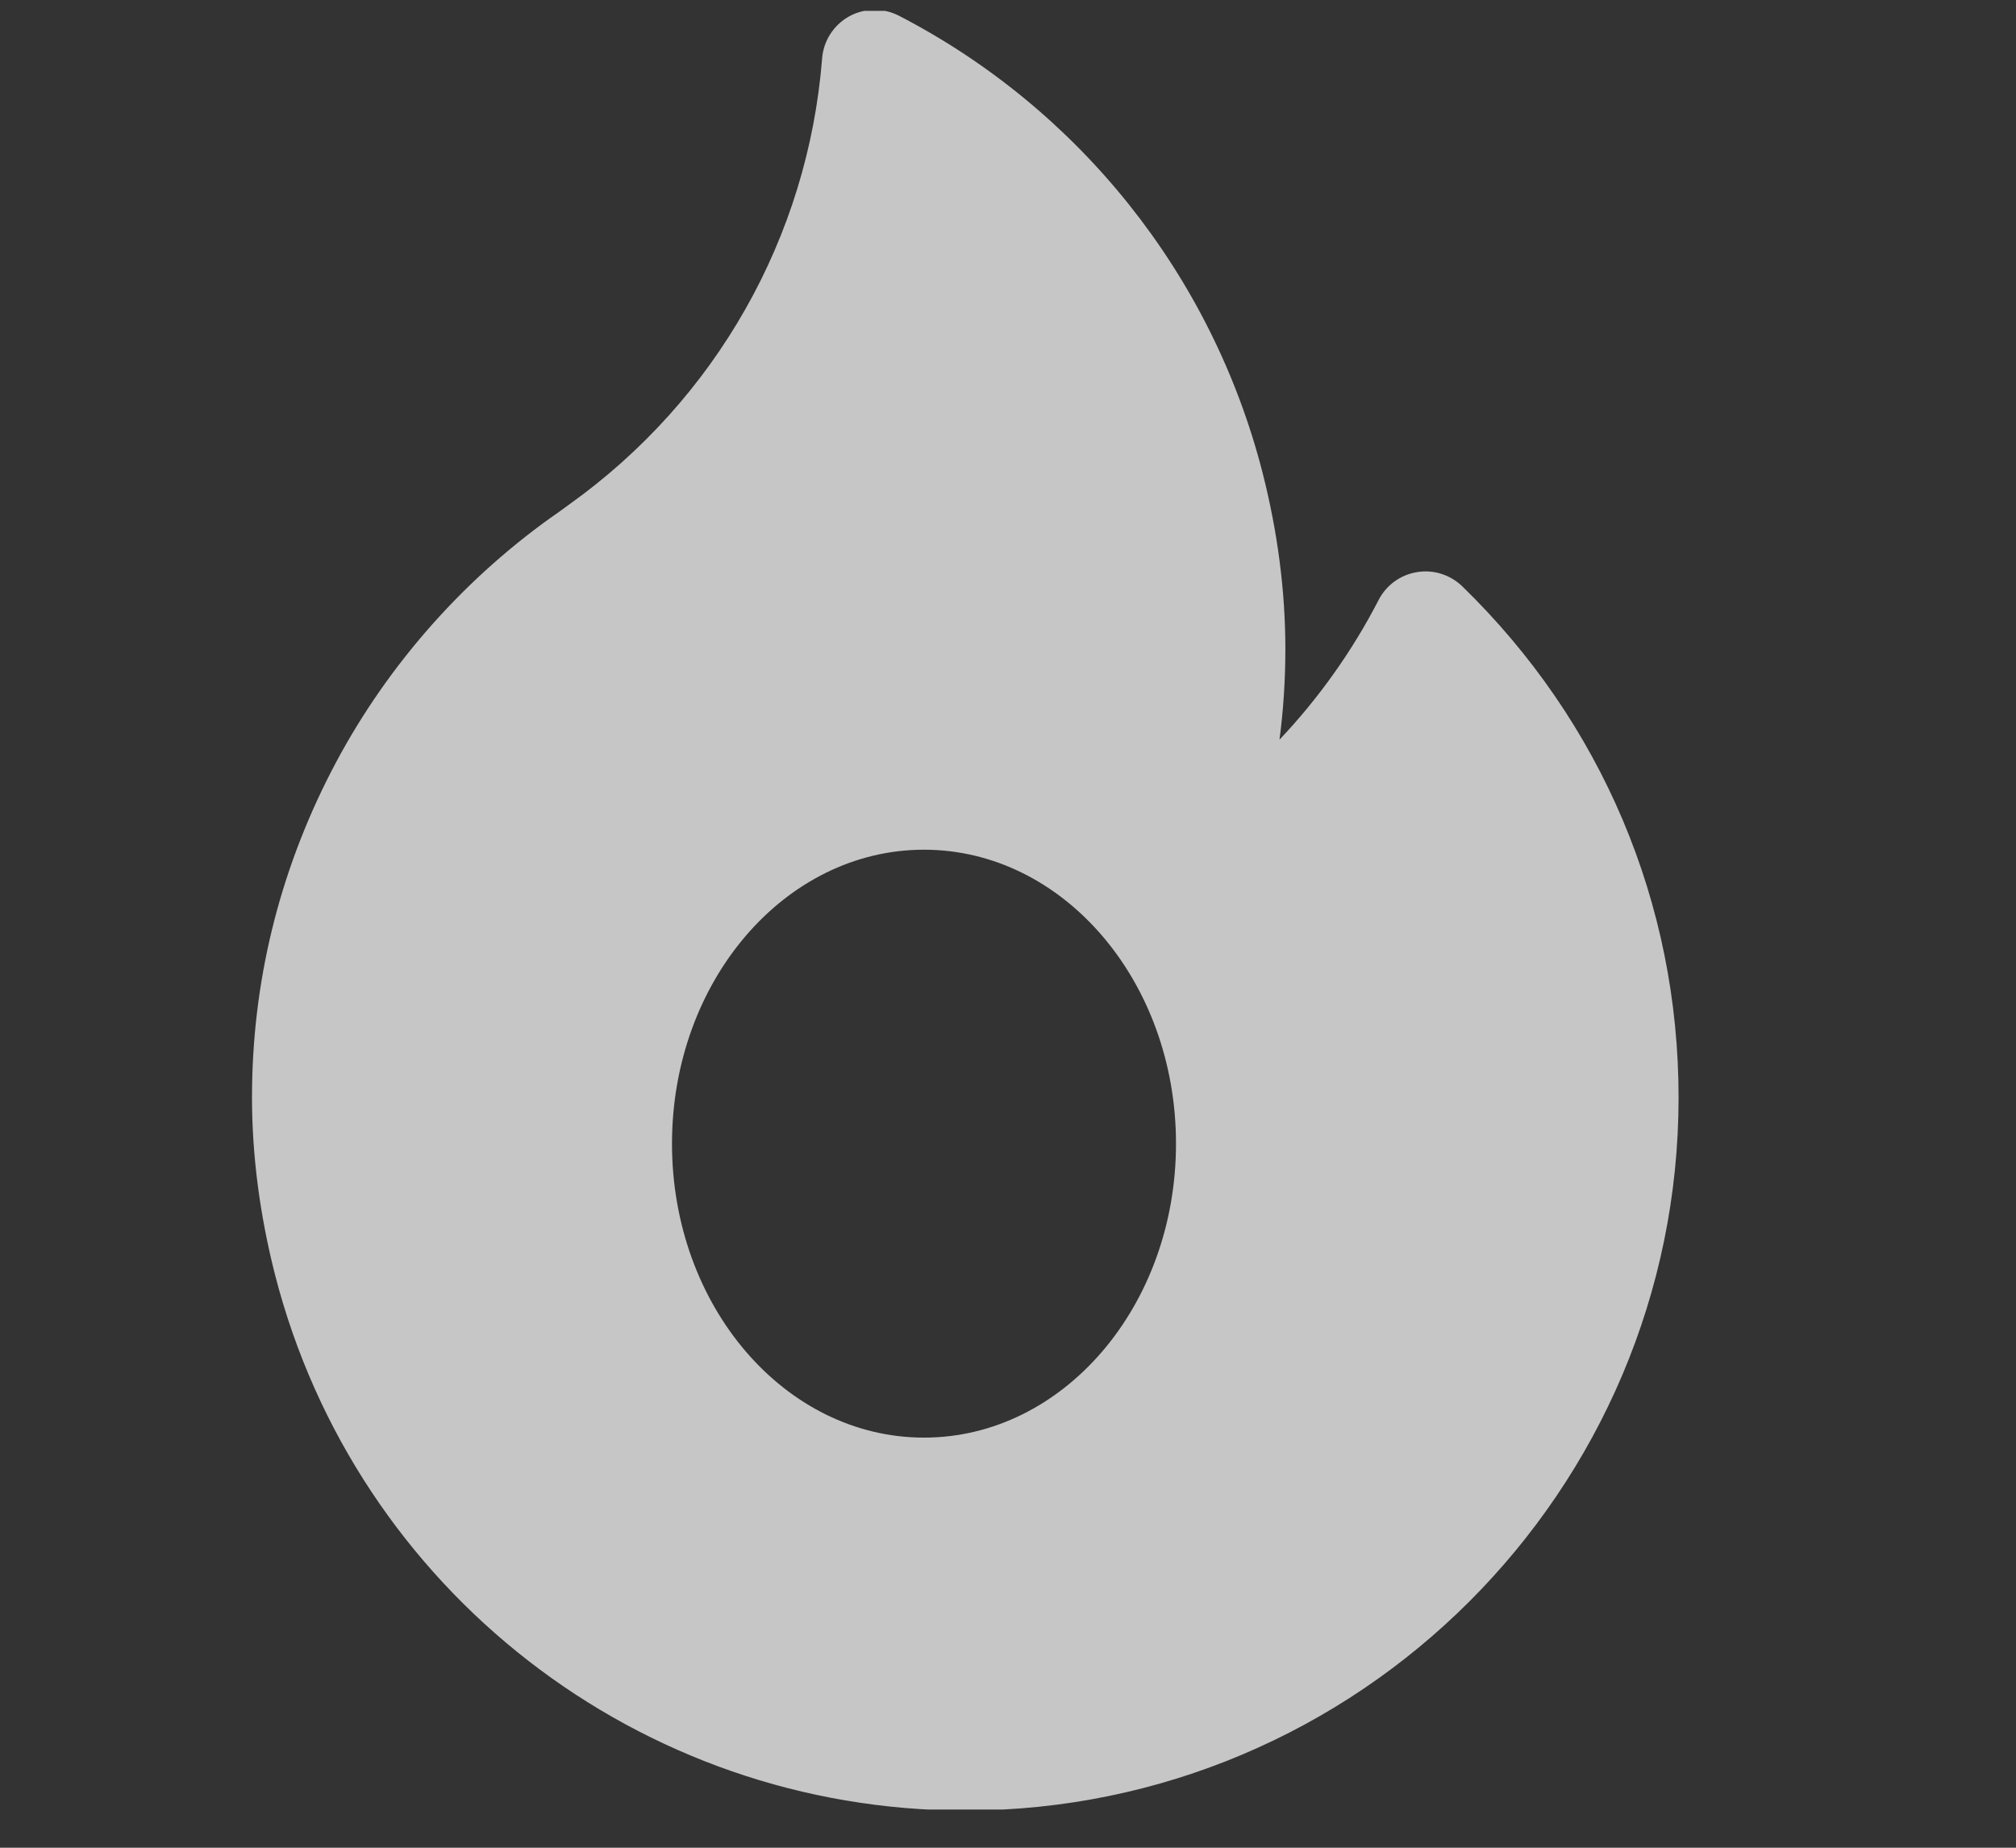 <svg width="24" height="22" viewBox="0 0 24 22" fill="none" xmlns="http://www.w3.org/2000/svg">
<rect x="0" y="0" width="24" height="22" fill="#333333" stroke="none"/>
<g clip-path="url(#clip0_168_404)">
<path fill-rule="evenodd" clip-rule="evenodd" d="M16.869 6.812C17.065 6.779 17.265 6.843 17.408 6.981C19.069 8.596 19.983 10.757 19.983 13.066C19.983 17.748 16.174 21.557 11.492 21.557C7.619 21.557 4.24 18.935 3.275 15.181C3.093 14.468 3 13.757 3 13.066C3 11.709 3.317 10.404 3.942 9.188C4.557 7.993 5.462 6.947 6.559 6.162C6.565 6.157 6.571 6.153 6.578 6.149C6.618 6.122 6.662 6.09 6.707 6.057L6.712 6.053C6.717 6.05 6.721 6.047 6.726 6.043C6.744 6.03 6.762 6.017 6.781 6.003C8.524 4.756 9.619 2.822 9.787 0.696C9.803 0.486 9.924 0.299 10.107 0.196C10.291 0.094 10.514 0.091 10.701 0.187C12.849 1.297 14.425 3.276 15.027 5.615C15.21 6.327 15.302 7.038 15.302 7.73C15.302 8.09 15.279 8.45 15.232 8.807C15.7 8.312 16.098 7.753 16.412 7.144C16.503 6.967 16.672 6.844 16.869 6.812ZM11 17.117C12.657 17.117 14 15.55 14 13.617C14 11.684 12.657 10.117 11 10.117C9.343 10.117 8 11.684 8 13.617C8 15.55 9.343 17.117 11 17.117Z" fill="white" fill-opacity="0.72"/>
</g>
<defs>
<clipPath id="clip0_168_404">
<rect width="23.819" height="21.416" fill="white" transform="translate(0 0.129)"/>
</clipPath>
</defs>
</svg>
